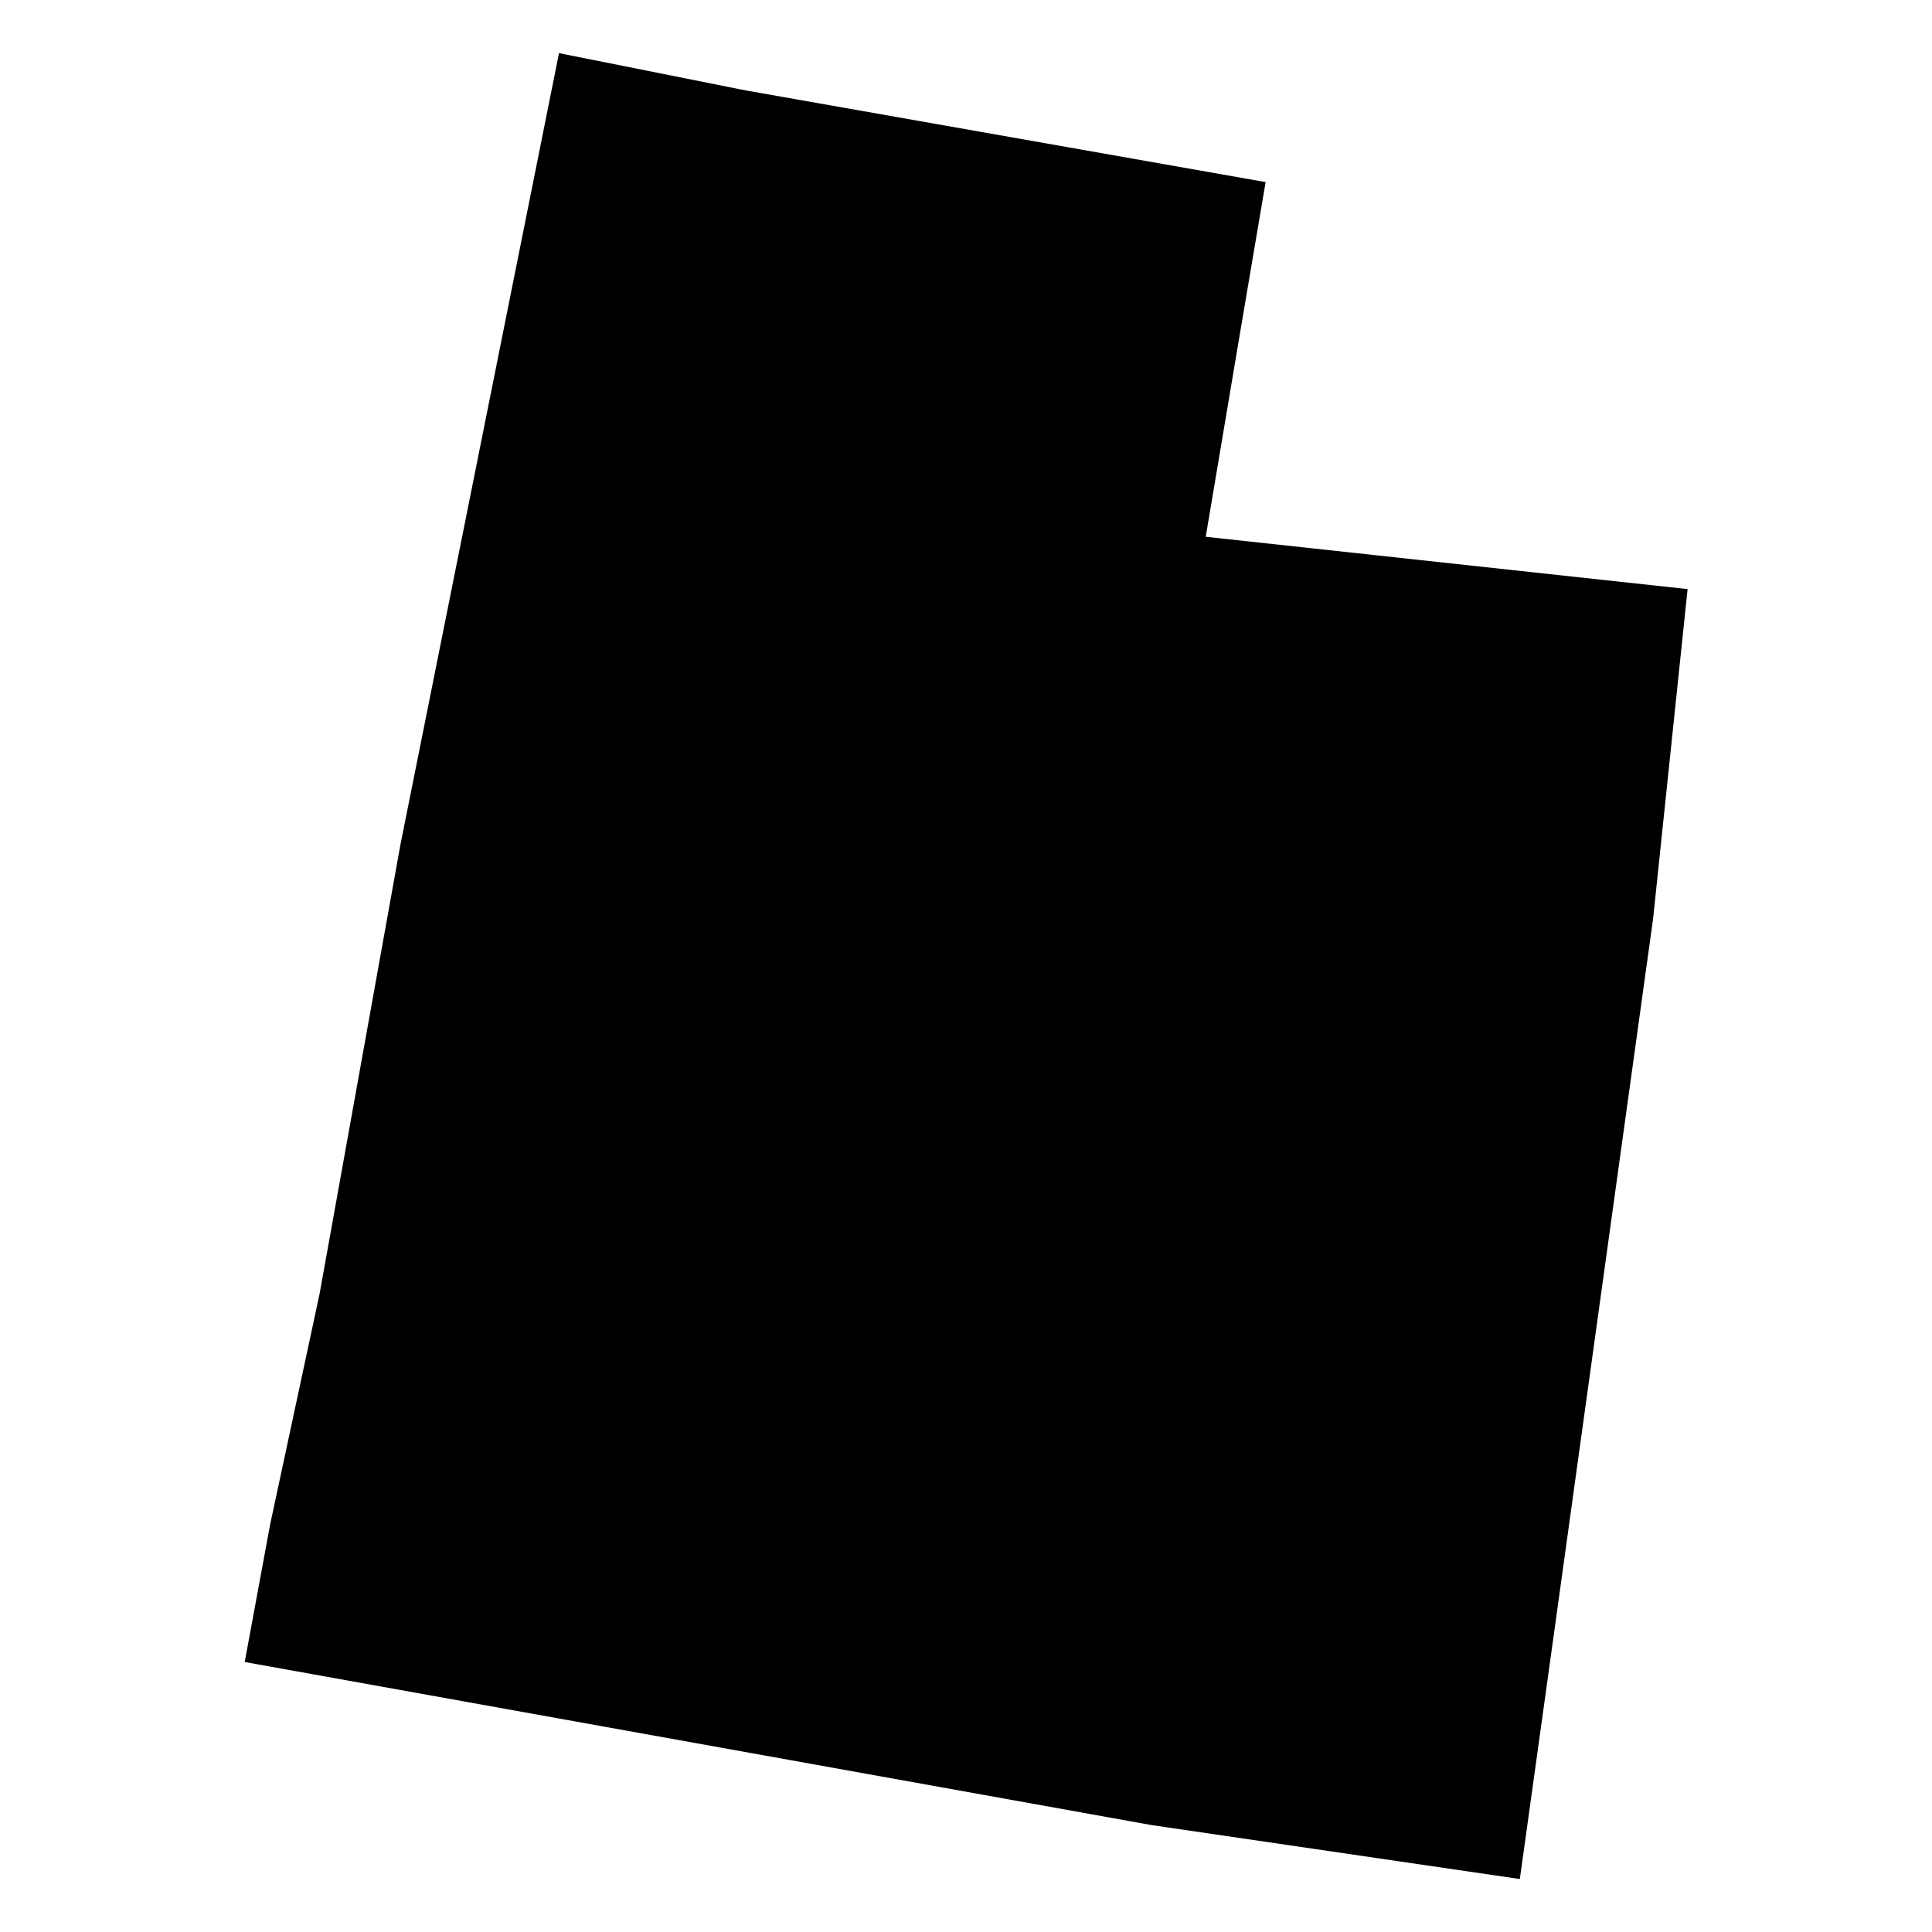 <svg version="1.1" xmlns="http://www.w3.org/2000/svg" xmlns:xlink="http://www.w3.org/1999/xlink" x="0px" y="0px"
	 viewBox="0 0 1200 1200" style="enable-background:new 0 0 1200 1200;" xml:space="preserve">
<path d="M715.3,1133.6l228.7,33.5l17.7-127.3l65.1-469.4l21.4-204.5l-299.3-32.5l20.5-121.8l16.7-98.5
	L463.4,56.2L347.2,33l-98.5,491.7l-50.2,278.9l-30.7,143.2l-15.8,85.5L715.3,1133.6z">
<title>Utah</title>
</path>
</svg>
